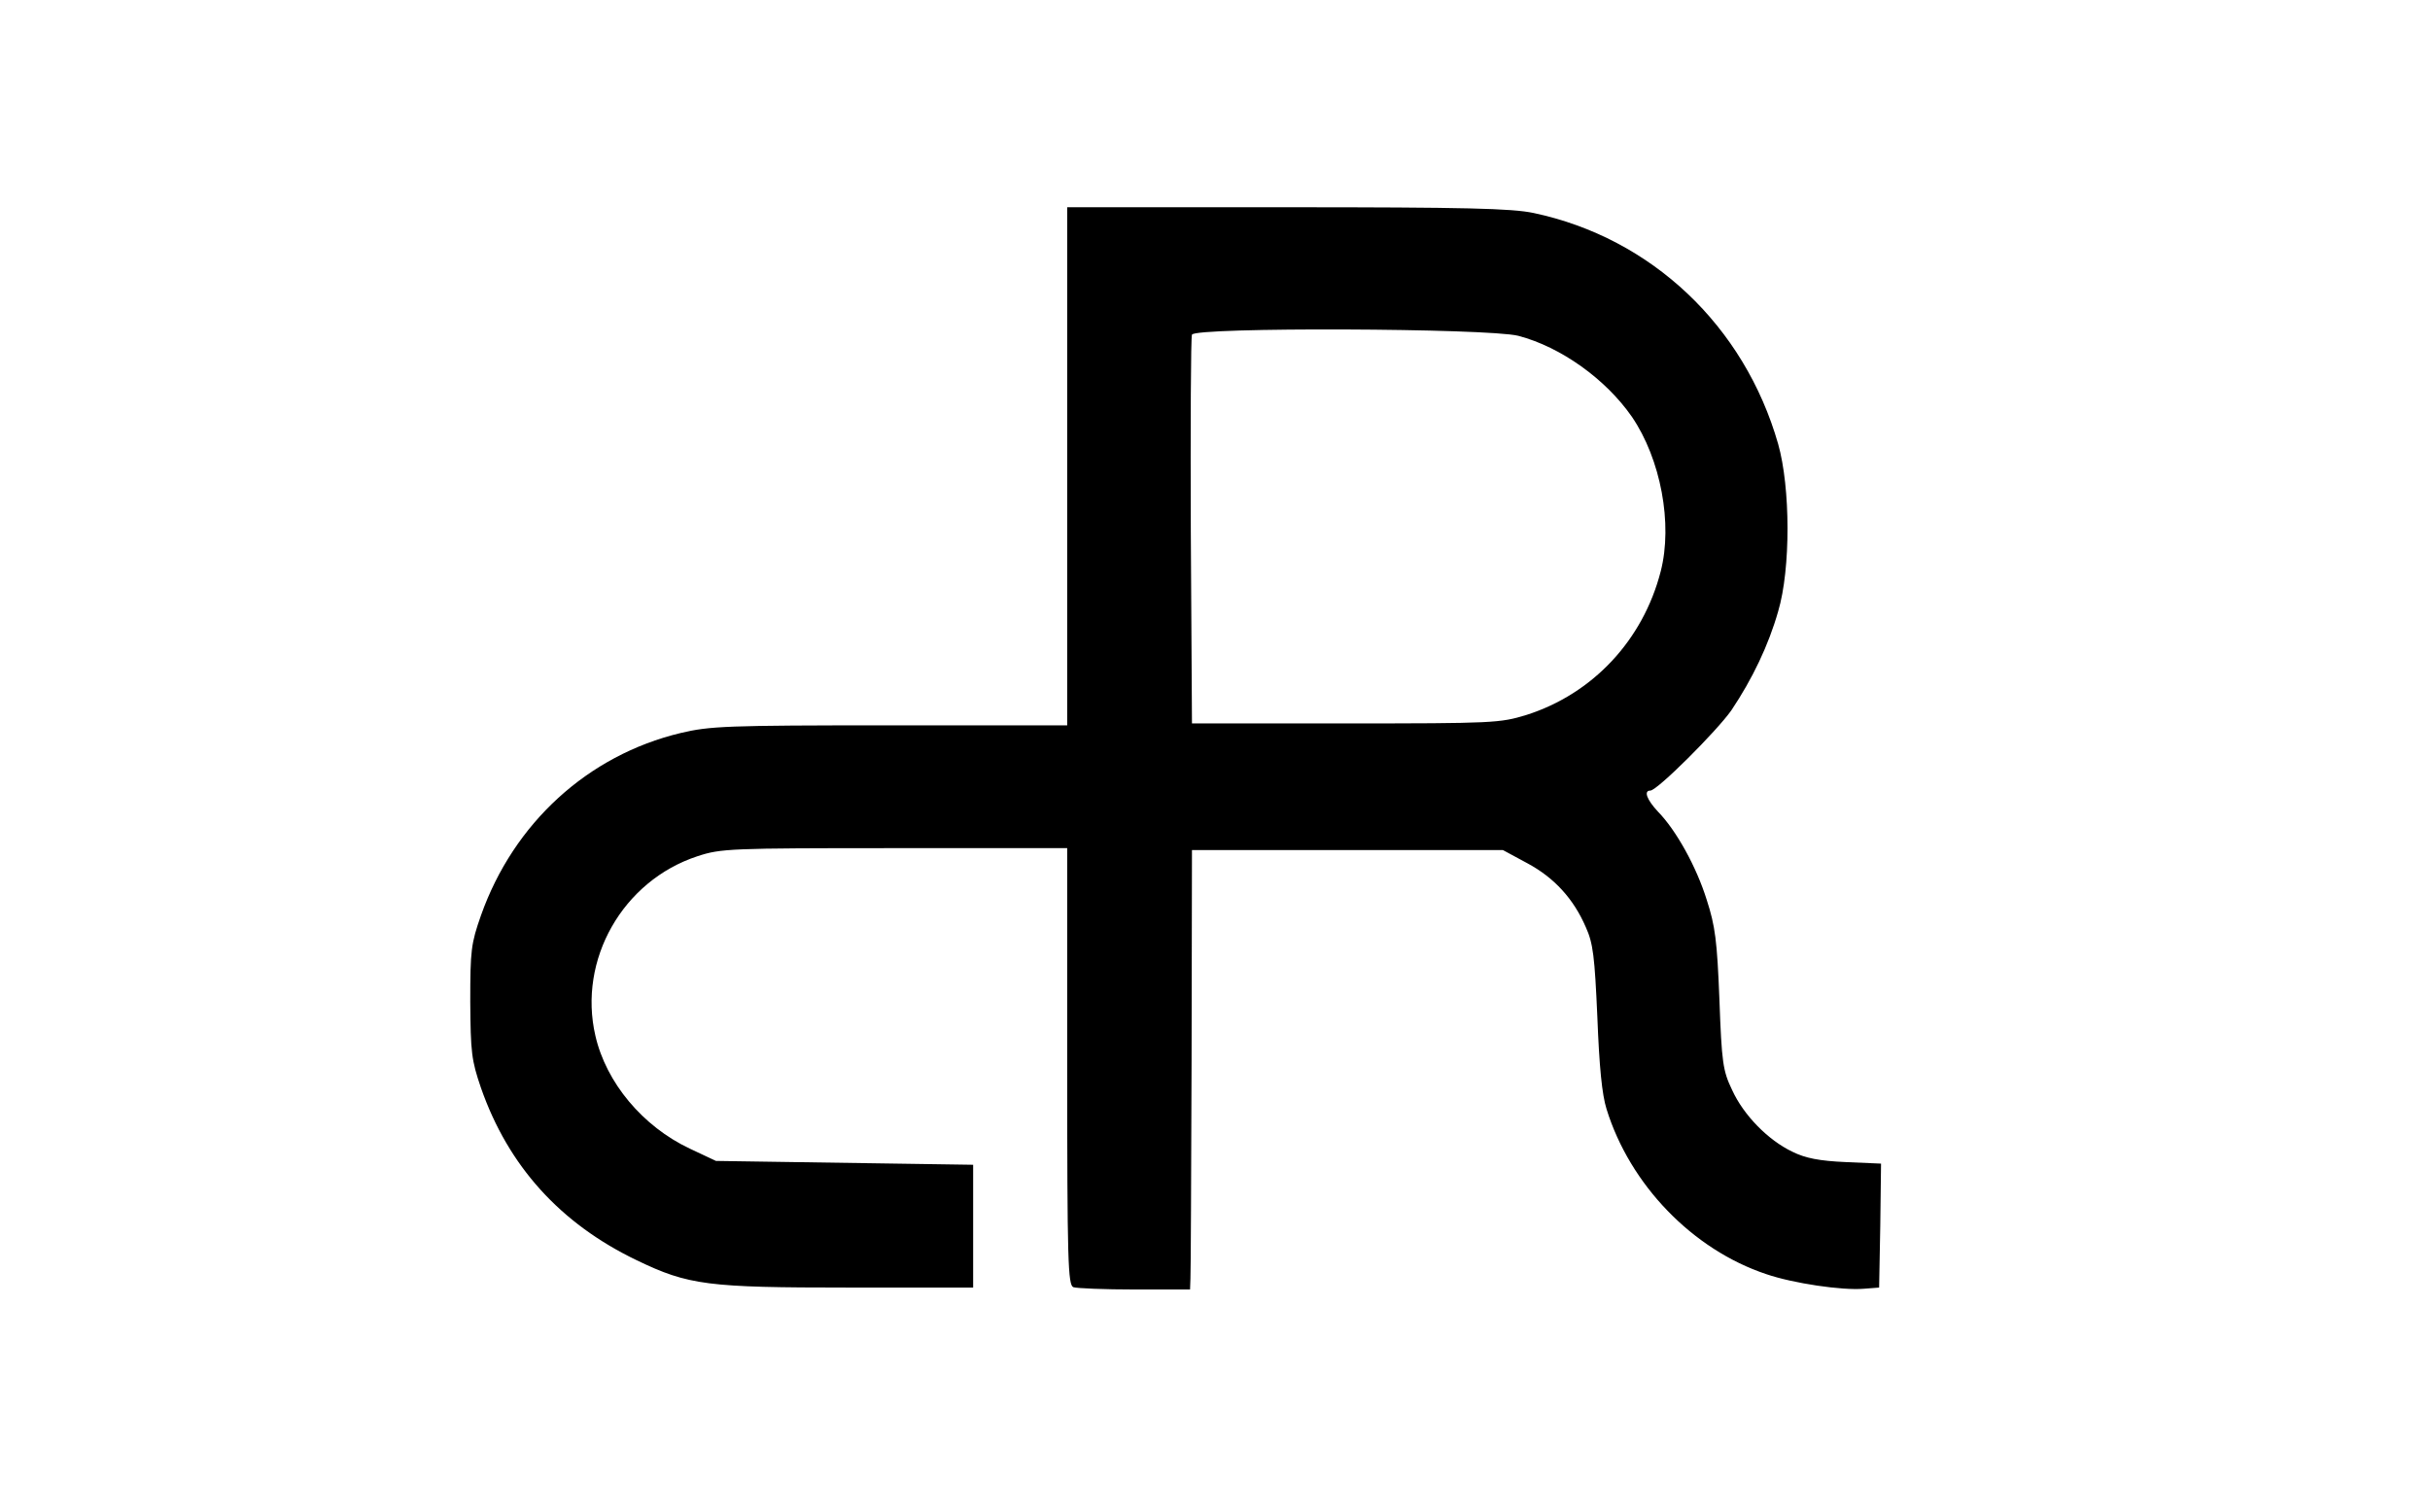 <?xml version="1.0" standalone="no"?>
<!DOCTYPE svg PUBLIC "-//W3C//DTD SVG 20010904//EN"
 "http://www.w3.org/TR/2001/REC-SVG-20010904/DTD/svg10.dtd">
<svg version="1.0" xmlns="http://www.w3.org/2000/svg"
 width="633pt" height="394pt" viewBox="0 0 633 394"
 preserveAspectRatio="xMidYMid meet">

<g transform="translate(0,394) scale(0.1,-0.1)"
fill="#000000" stroke="none">
<path d="M2780 2725 l0 -675 -462 0 c-427 0 -469 -2 -545 -20 -242 -58 -435
-235 -520 -475 -26 -74 -28 -91 -28 -225 1 -132 3 -152 28 -225 71 -203 206
-353 406 -449 135 -65 185 -71 551 -71 l325 0 0 160 0 160 -335 5 -335 5 -68
32 c-123 58 -218 172 -246 294 -46 198 71 404 266 468 61 20 84 21 513 21
l450 0 0 -569 c0 -509 2 -569 16 -575 9 -3 81 -6 160 -6 l144 0 1 28 c1 15 2
272 3 572 l1 545 405 0 405 0 63 -34 c71 -38 121 -93 153 -167 19 -42 23 -76
30 -234 5 -129 12 -202 24 -240 61 -197 224 -366 416 -430 70 -24 198 -43 255
-38 l39 3 3 161 2 162 -92 4 c-68 3 -105 10 -139 27 -63 30 -127 95 -157 161
-24 50 -27 71 -33 235 -6 154 -11 192 -33 260 -27 87 -80 182 -127 230 -29 31
-38 55 -20 55 18 0 173 155 211 209 55 82 97 170 122 258 33 111 32 323 0 436
-88 308 -330 537 -637 602 -57 12 -177 15 -642 15 l-573 0 0 -675z m1175 340
c111 -29 228 -113 296 -211 75 -110 107 -279 75 -403 -46 -179 -177 -319 -350
-374 -69 -21 -85 -22 -471 -22 l-400 0 -3 500 c-1 275 0 506 3 513 7 20 771
17 850 -3z"/>
</g>
</svg>
